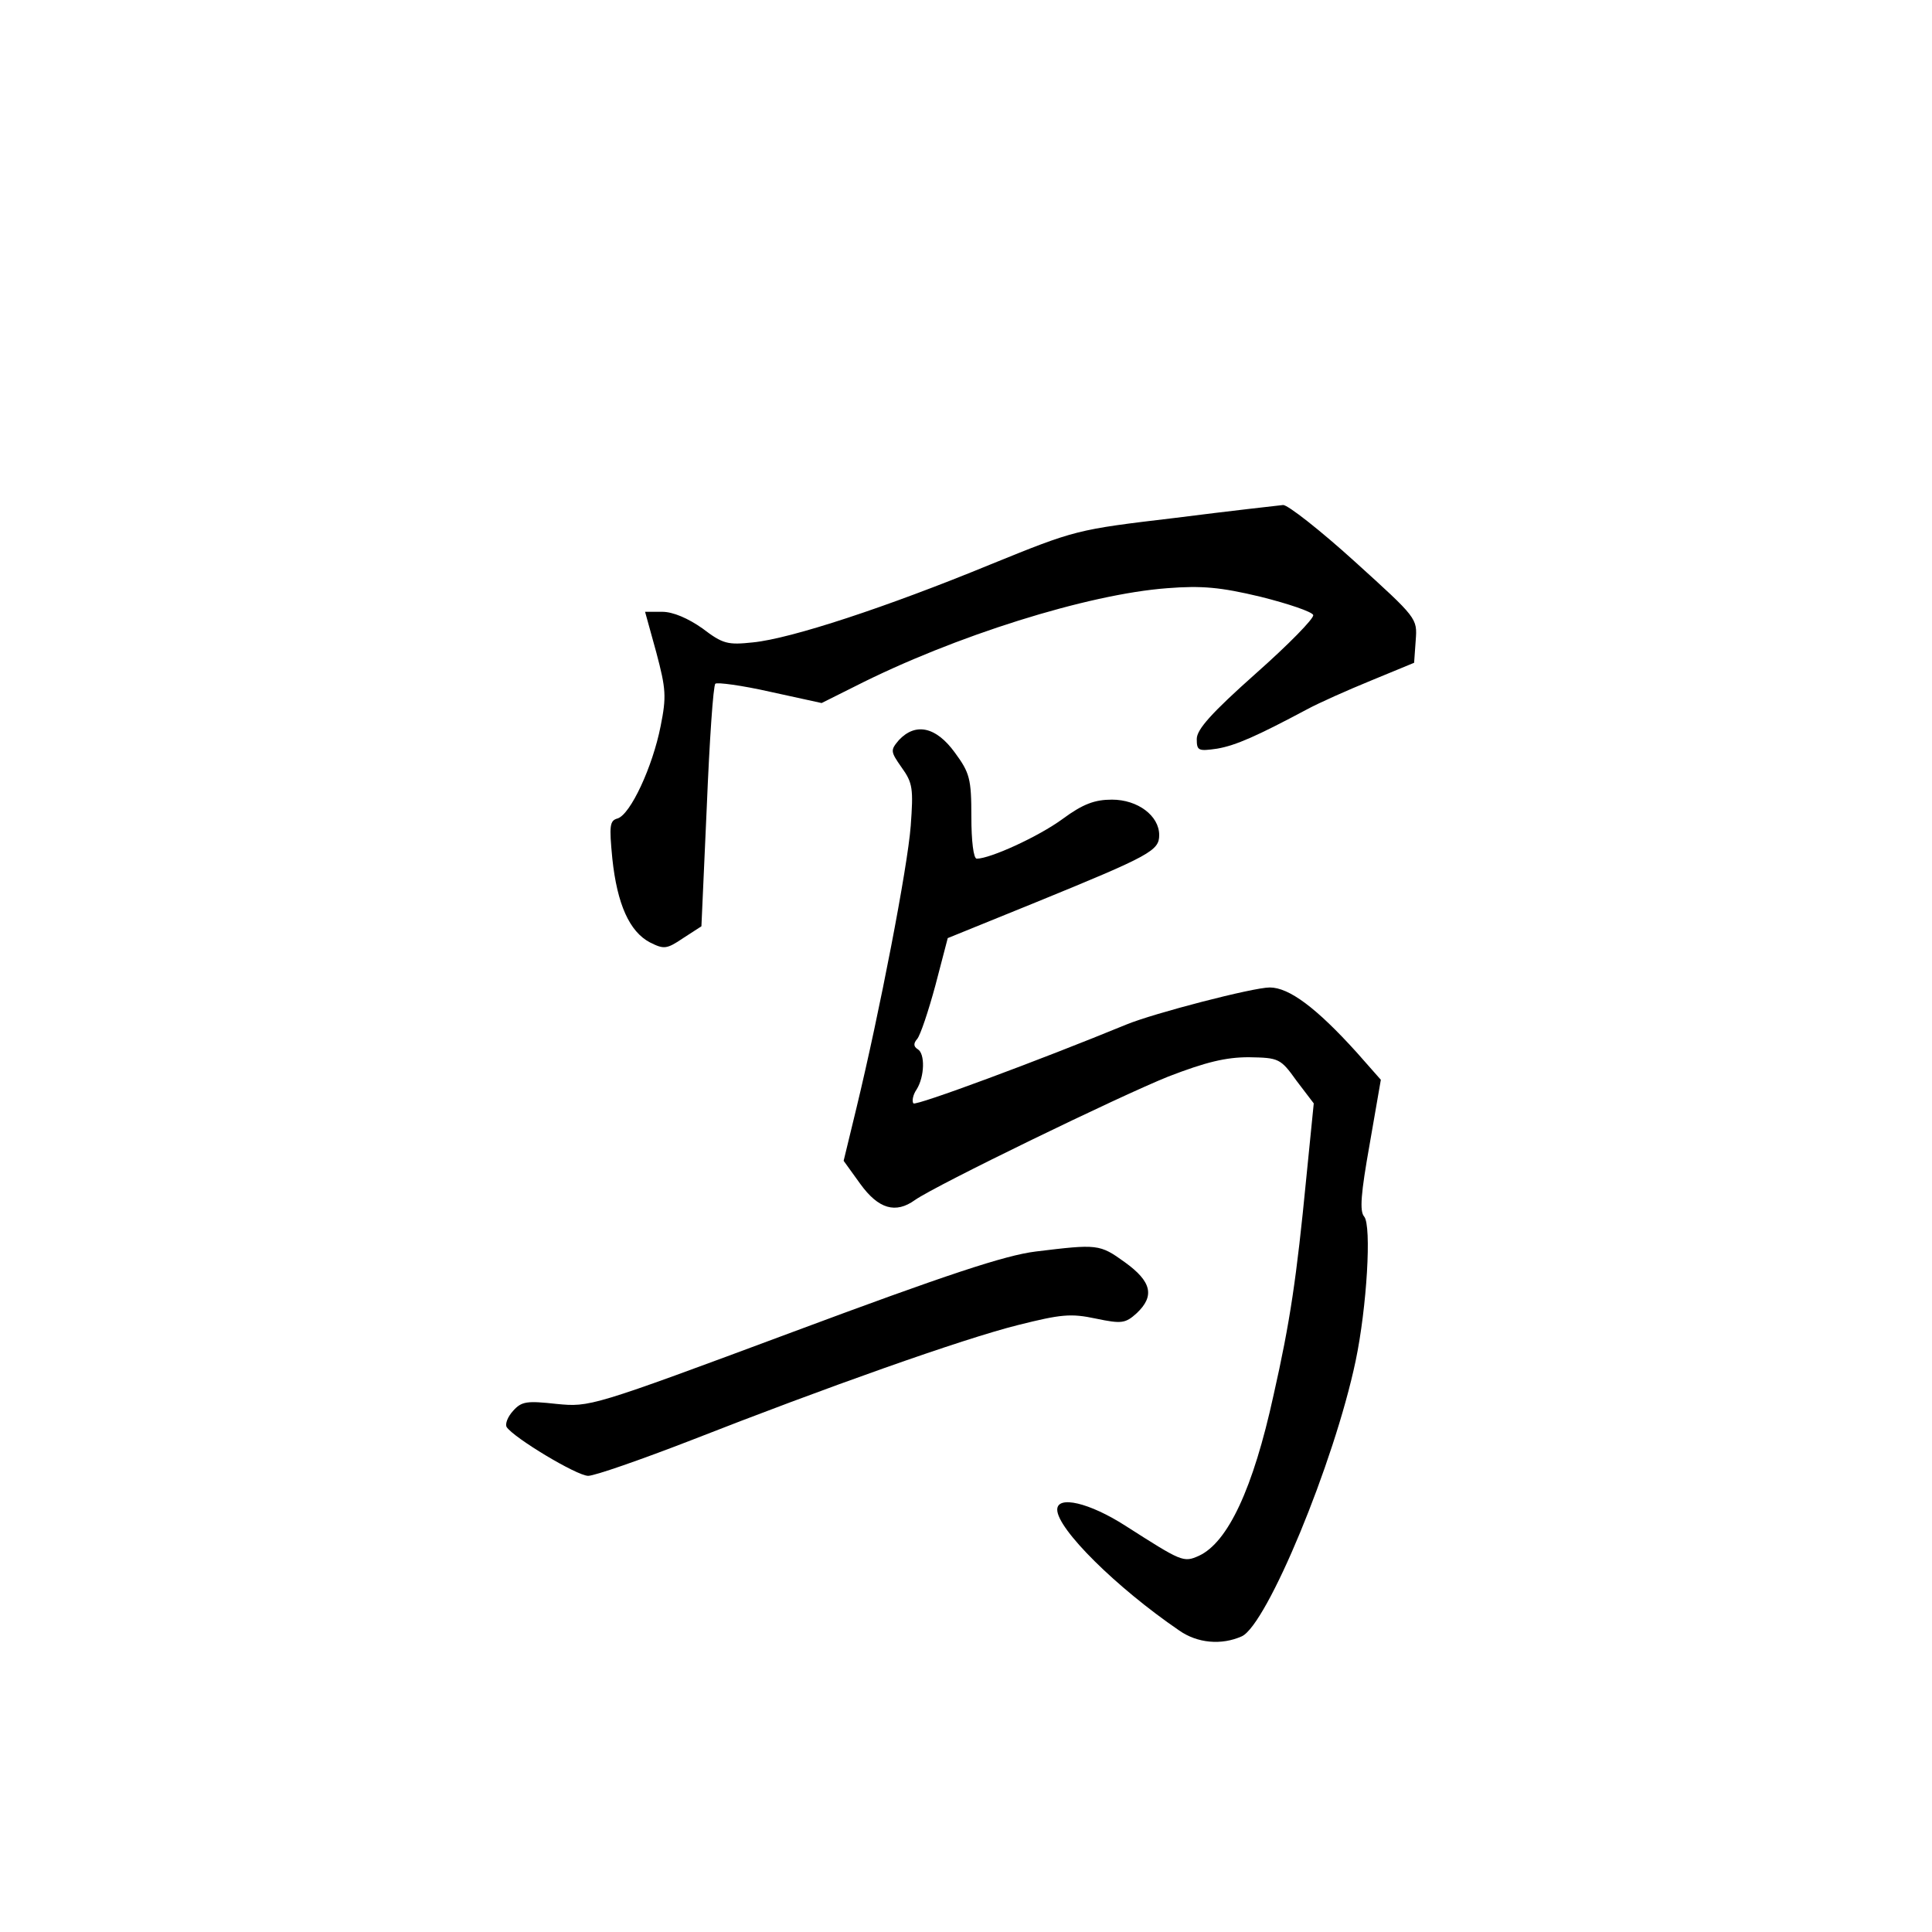 <?xml version="1.0" standalone="no"?>
<!DOCTYPE svg PUBLIC "-//W3C//DTD SVG 20010904//EN"
 "http://www.w3.org/TR/2001/REC-SVG-20010904/DTD/svg10.dtd">
<svg version="1.0" xmlns="http://www.w3.org/2000/svg"
 width="360pt" height="360pt" viewBox="0 0 360 360"
 preserveAspectRatio="xMidYMid meet">
<g transform="translate(0,360) scale(0.1,-0.1)"
fill="#000000" stroke="none">
<path d="M2190 2635 c-185 -22 -185 -22 -345 -87 -192 -79 -371 -138 -442
-145 -47 -5 -56 -3 -94 26 -27 19 -55 31 -75 31 l-32 0 21 -76 c18 -68 19 -82
8 -137 -15 -76 -56 -164 -80 -172 -15 -4 -16 -13 -10 -75 9 -85 32 -136 70
-156 26 -13 31 -13 62 8 l34 22 10 223 c5 122 12 226 16 229 3 3 49 -3 102
-15 l96 -21 62 31 c185 94 434 172 582 183 64 5 99 2 174 -16 52 -13 96 -28
98 -34 2 -6 -46 -55 -107 -109 -82 -73 -110 -104 -110 -122 0 -22 3 -23 38
-18 35 6 75 24 167 73 22 12 76 36 120 54 l80 33 3 42 c3 41 3 41 -114 147
-64 58 -124 105 -133 105 -9 -1 -99 -11 -201 -24z"/>
<path d="M1675 2221 c-16 -19 -16 -21 5 -51 21 -29 22 -40 17 -109 -6 -78 -58
-347 -101 -525 l-24 -99 31 -43 c34 -47 66 -56 102 -30 40 28 382 194 472 230
70 27 107 36 150 36 56 -1 59 -2 89 -44 l32 -42 -14 -140 c-18 -185 -30 -267
-61 -404 -38 -174 -85 -274 -139 -299 -29 -13 -32 -11 -137 56 -67 43 -127 57
-127 30 0 -36 110 -145 227 -225 34 -24 79 -28 117 -11 47 22 172 323 212 513
21 100 30 252 16 269 -9 10 -6 44 10 134 l21 121 -45 51 c-75 83 -126 121
-162 121 -31 0 -216 -48 -267 -69 -163 -67 -392 -152 -397 -147 -3 4 -1 16 6
26 15 24 16 67 2 75 -8 5 -8 11 -1 19 6 7 21 52 34 100 l23 88 165 67 c213 87
229 96 229 125 0 36 -40 66 -88 66 -32 0 -54 -8 -92 -36 -45 -33 -135 -74
-160 -74 -6 0 -10 33 -10 78 0 71 -3 82 -31 120 -35 48 -73 56 -104 23z"/>
<path d="M1930 1268 c-57 -7 -166 -43 -453 -150 -376 -140 -378 -140 -440
-134 -55 6 -65 5 -81 -13 -10 -11 -15 -24 -12 -30 13 -20 131 -91 152 -91 12
0 98 30 191 66 250 98 506 189 610 215 80 20 98 22 145 12 48 -10 55 -9 76 10
34 32 28 59 -22 95 -47 34 -51 34 -166 20z"/>
</g>
</svg>
